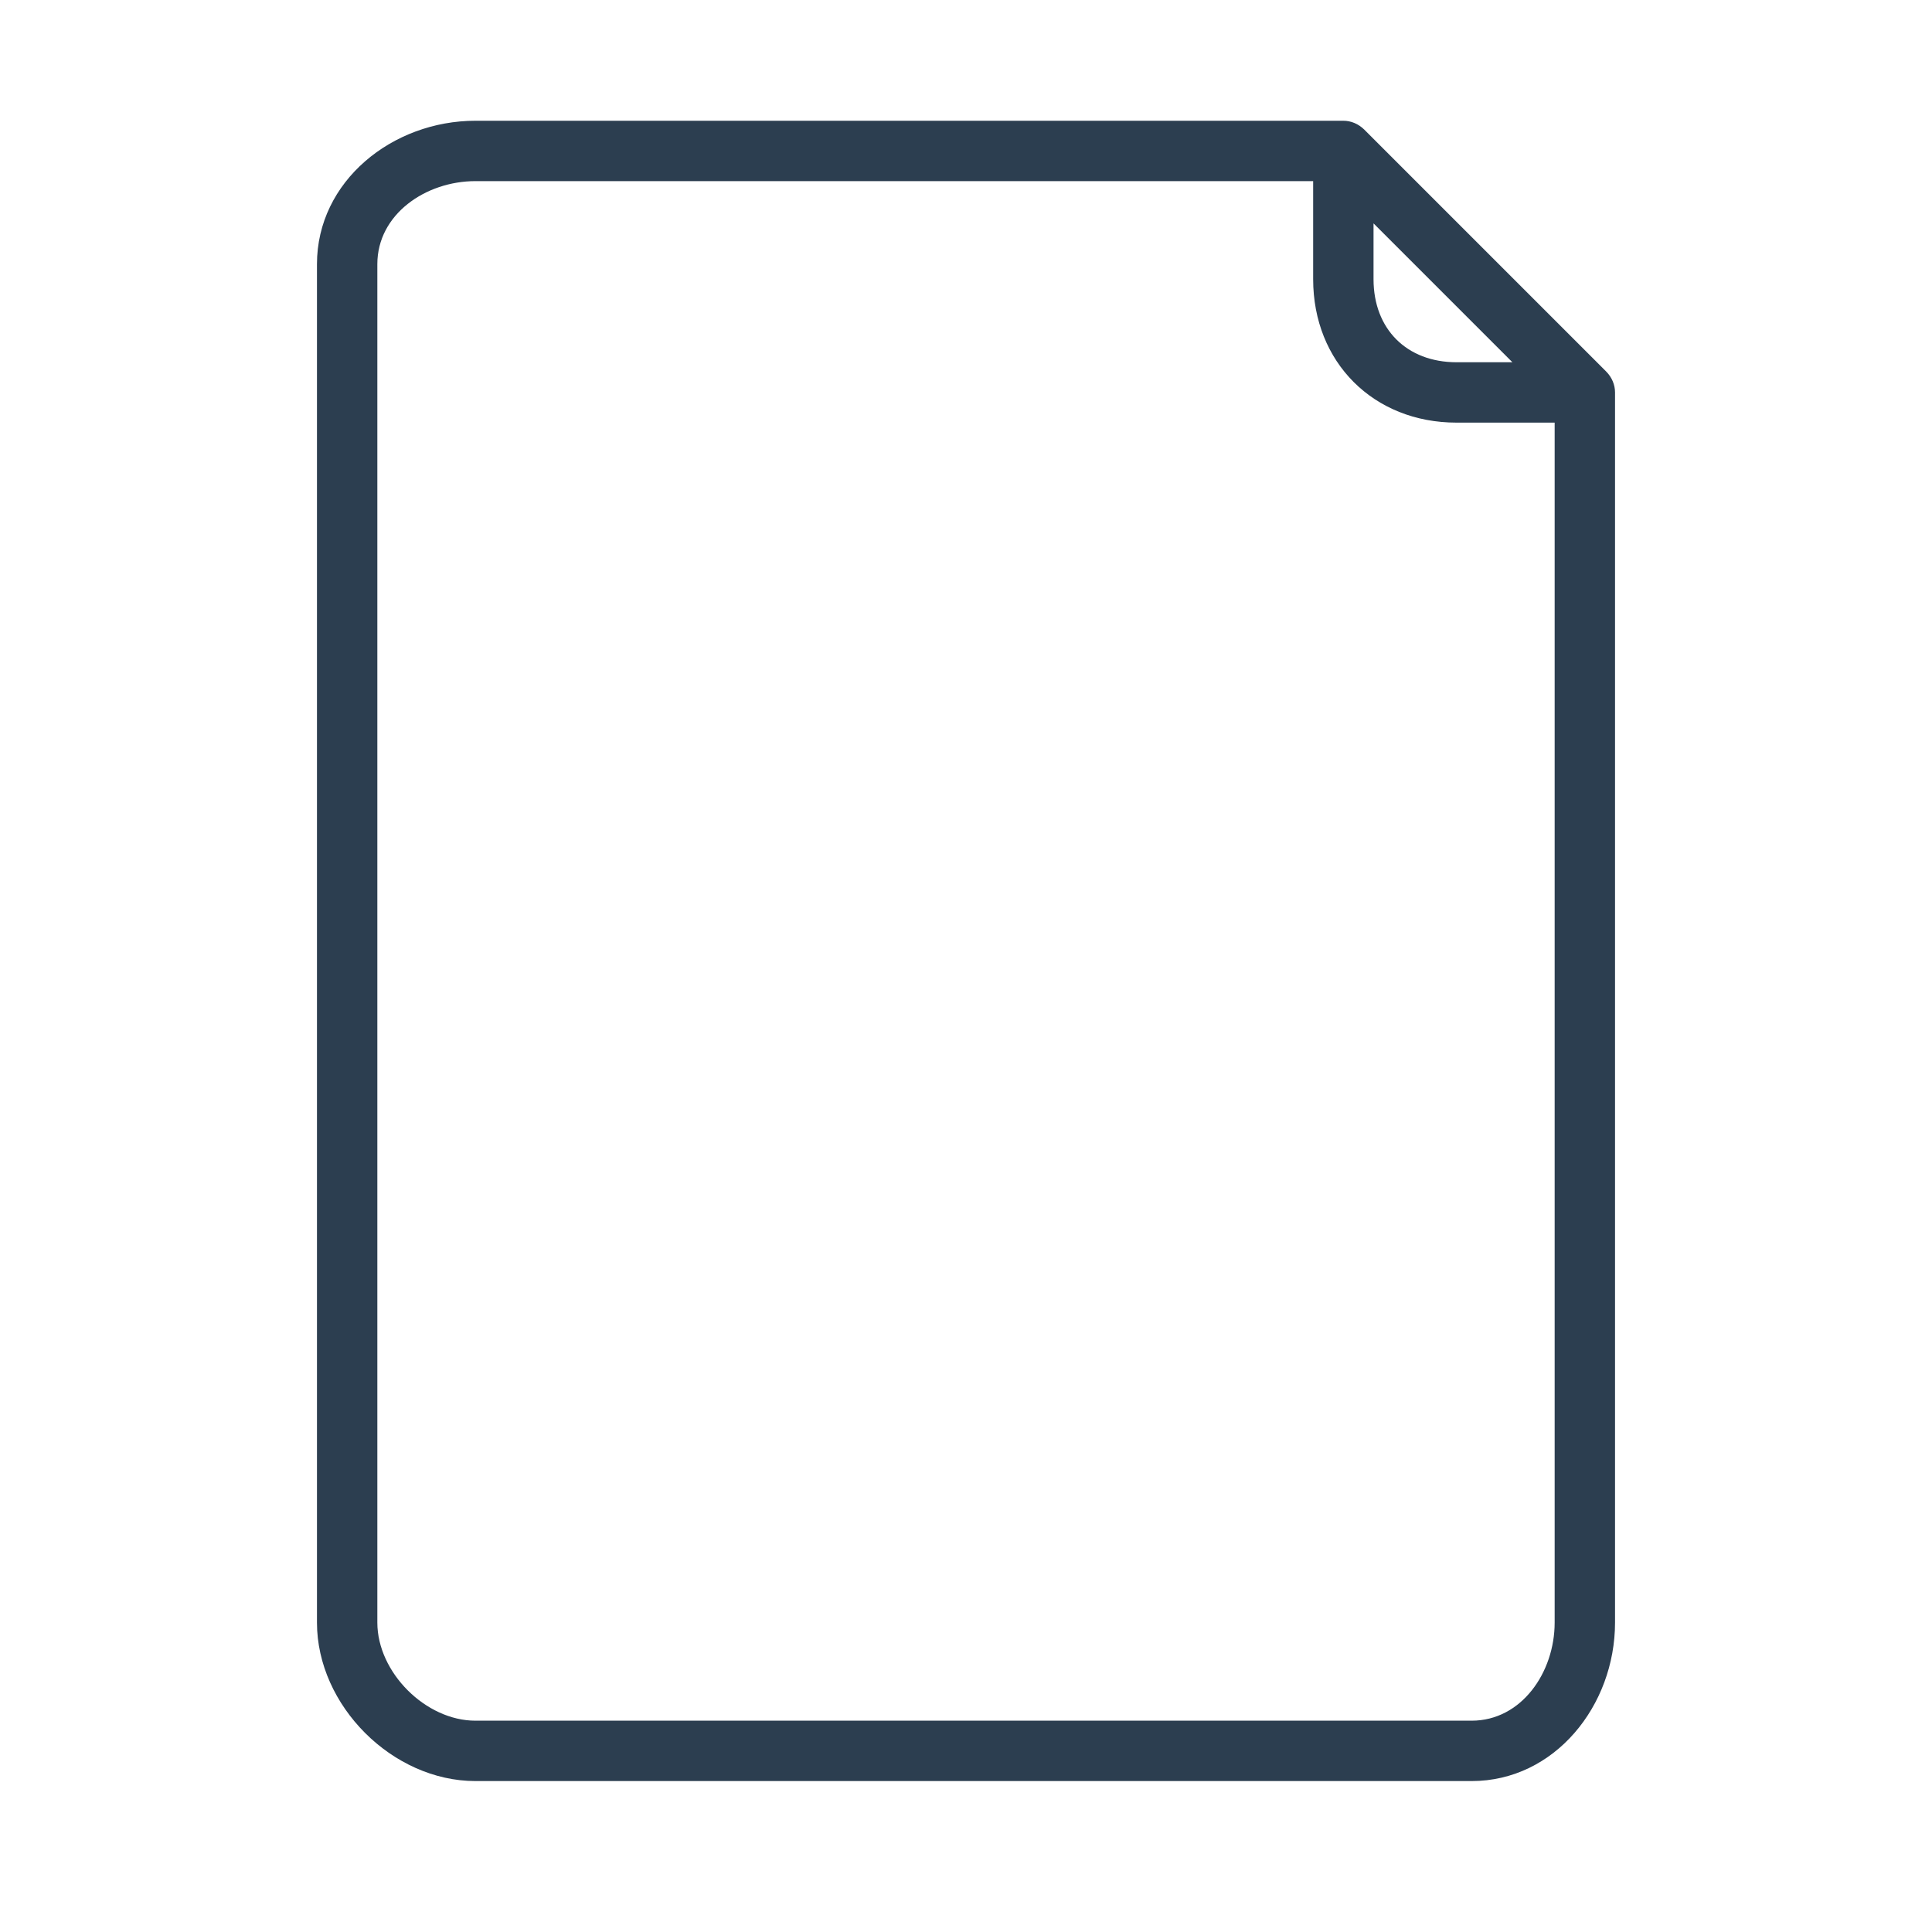 <svg xmlns="http://www.w3.org/2000/svg" width="128" height="128" id="document">
    <path fill="#2C3E50"
          d="m106.4 24.6-16-16C90 8.2 89.5 8 89 8H31.5C26 8 21 12 21 17.5v90c0 5.5 5 10.5 10.5 10.5h66c5.5 0 9.5-5 9.5-10.5V26c0-.5-.2-1-.6-1.4zM91 14.8l9.2 9.2h-3.7c-3.3 0-5.5-2.2-5.5-5.5v-3.7zm12 92.7c0 3.3-2.2 6.5-5.5 6.5h-66c-3.3 0-6.5-3.2-6.5-6.5v-90c0-3.3 3.2-5.5 6.5-5.5H87v6.5c0 5.5 4 9.5 9.5 9.5h6.5v79.5z"></path>
</svg>